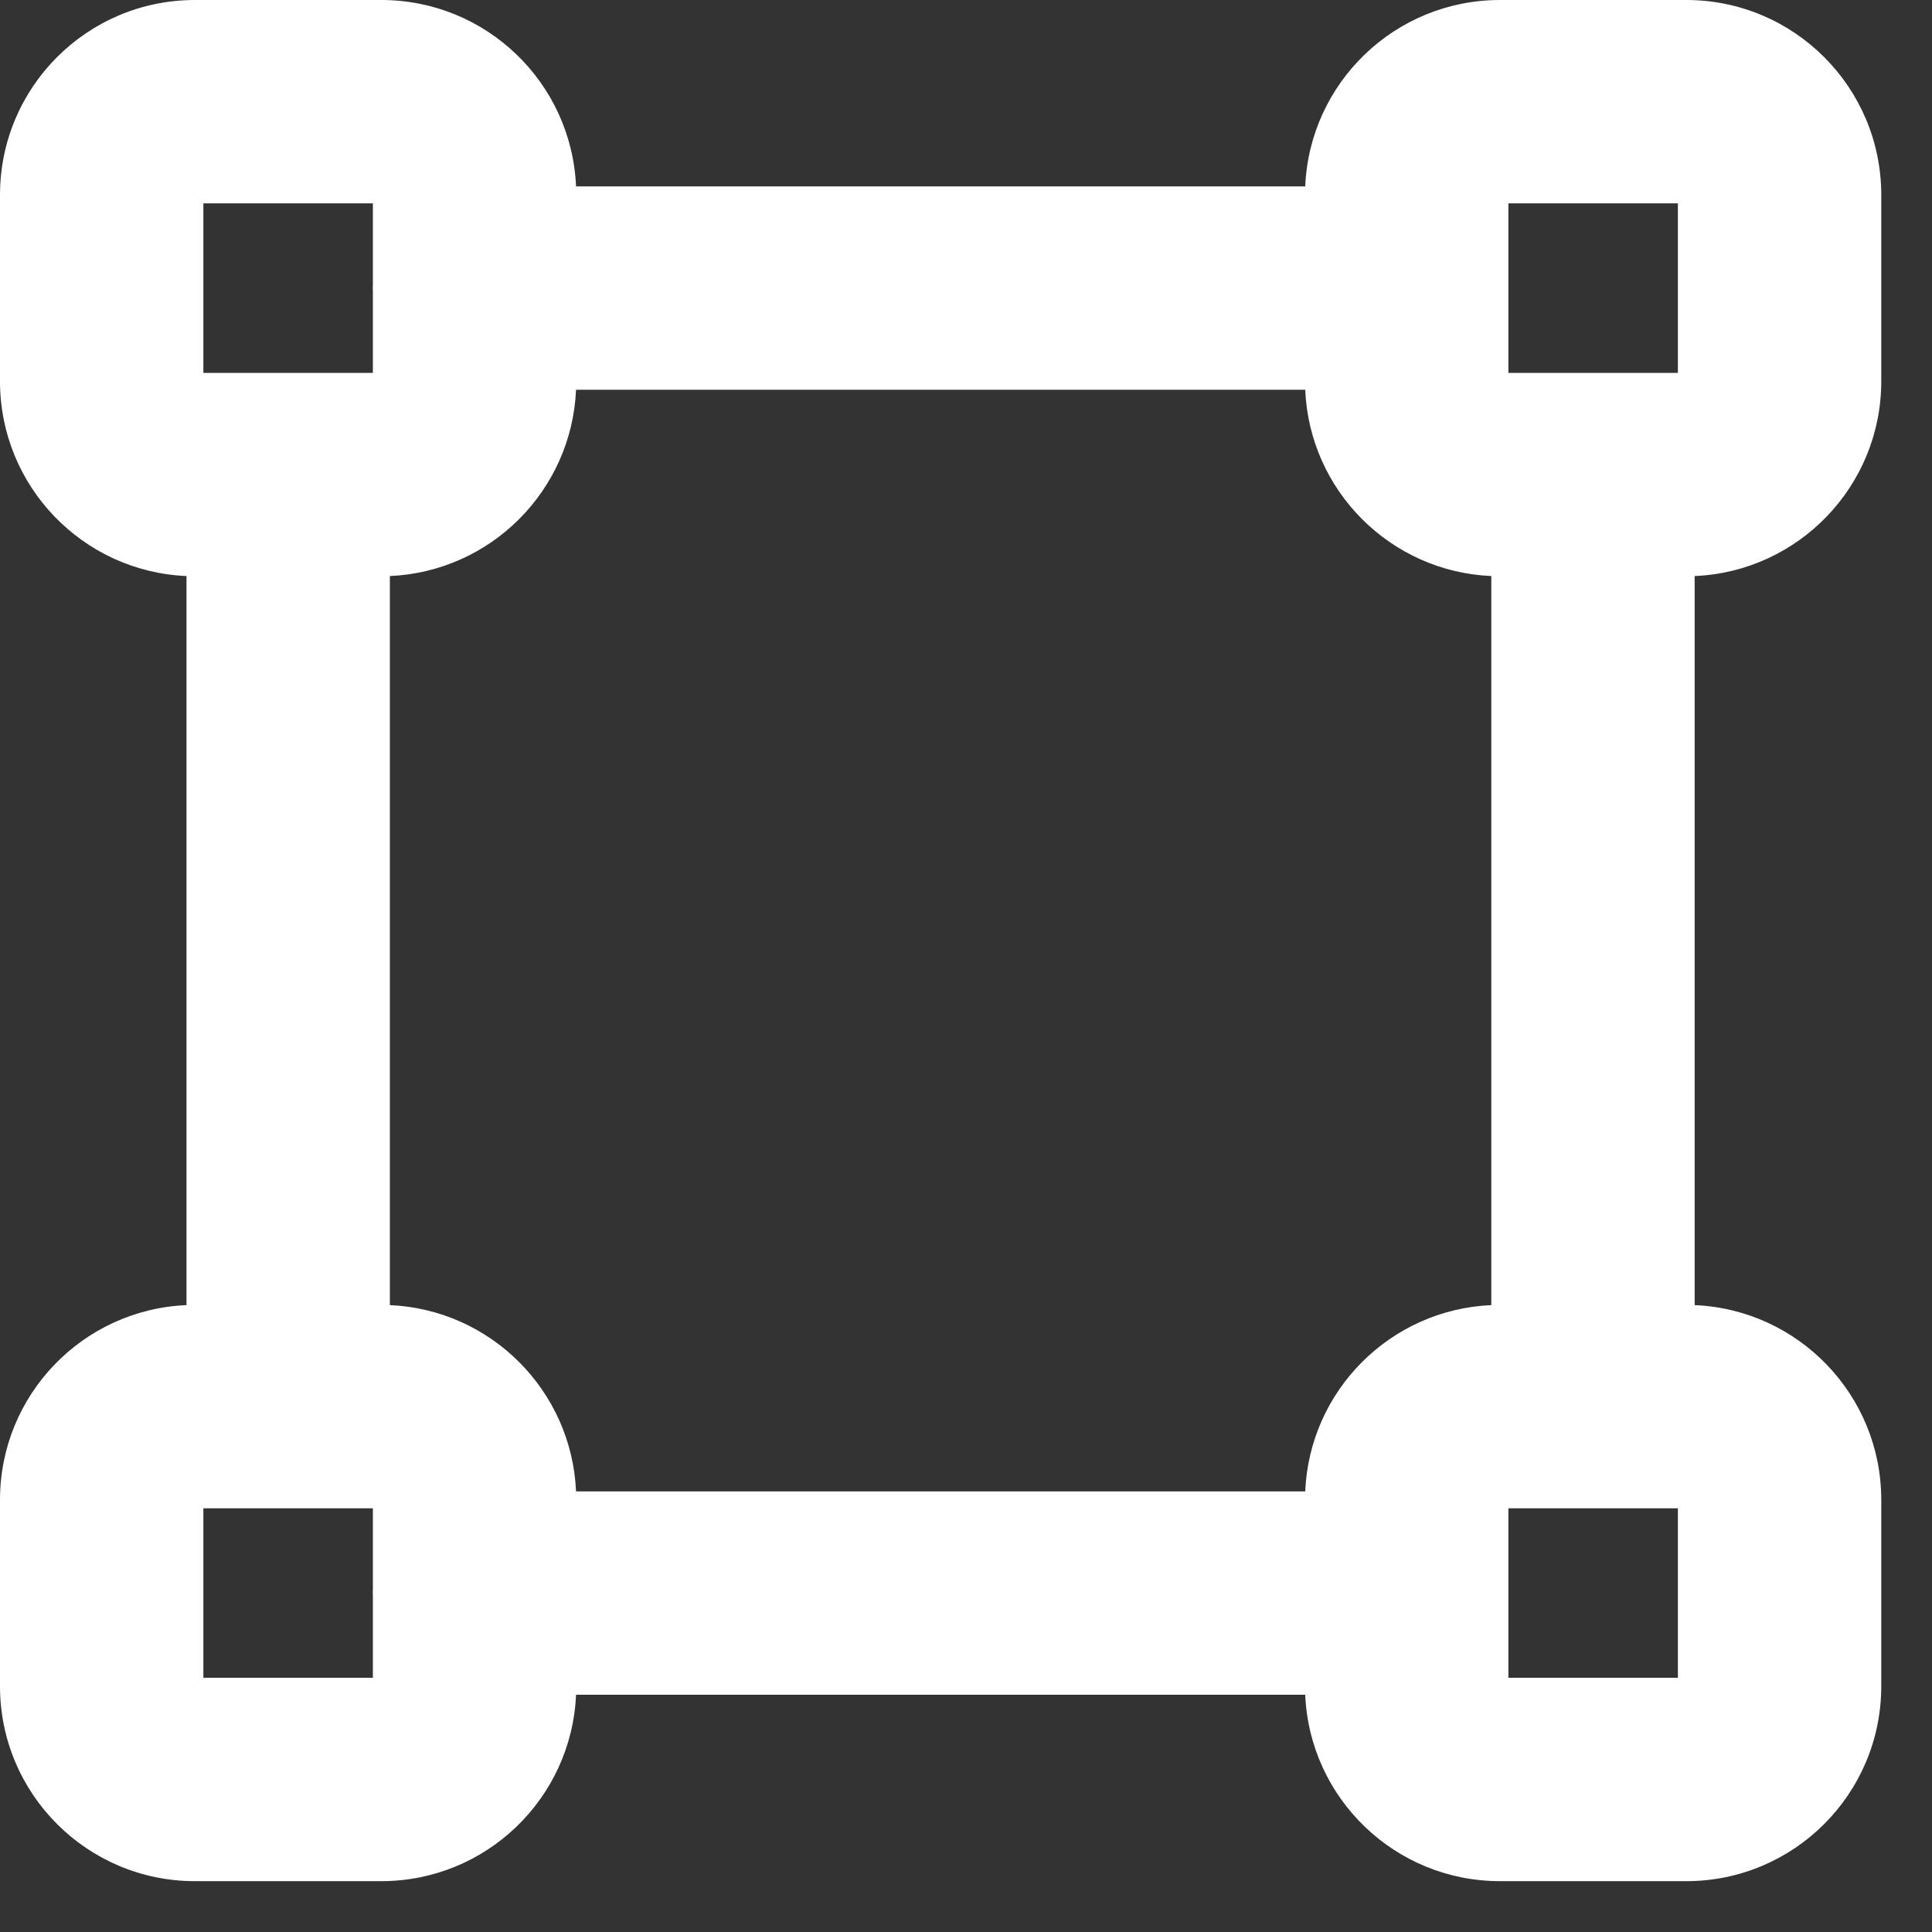 <svg width="19" height="19" viewBox="0 0 19 19" fill="none" xmlns="http://www.w3.org/2000/svg">
<rect x="0" y="0" width="19" height="19" fill="#333333" stroke="none"/>
<path fill-rule="evenodd" clip-rule="evenodd" d="M2 3.667V2H3.667V2.797C3.666 2.809 3.666 2.821 3.666 2.833C3.666 2.846 3.666 2.858 3.667 2.87V3.667H2.843L2.834 3.667L2.825 3.667H2ZM3.75 0C4.781 0 5.621 0.813 5.665 1.833H12.836C12.879 0.813 13.72 0 14.751 0H16.584C17.642 0 18.501 0.858 18.501 1.917V3.75C18.501 4.781 17.686 5.622 16.666 5.665V12.835C17.686 12.878 18.501 13.719 18.501 14.75V16.583C18.501 17.642 17.642 18.5 16.584 18.5H14.751C13.72 18.5 12.879 17.686 12.836 16.667H5.665C5.621 17.686 4.781 18.5 3.75 18.5H1.917C0.858 18.5 0 17.642 0 16.583V14.75C0 13.719 0.814 12.878 1.834 12.835V5.665C0.814 5.622 0 4.781 0 3.75V1.917C0 0.858 0.858 0 1.917 0H3.75ZM3.667 15.63C3.666 15.642 3.666 15.654 3.666 15.667C3.666 15.679 3.666 15.691 3.667 15.703V16.5H2V14.833H3.667V15.63ZM5.665 14.667H12.836C12.878 13.675 13.674 12.878 14.666 12.835V5.665C13.674 5.622 12.878 4.825 12.836 3.833H5.665C5.622 4.825 4.826 5.622 3.834 5.665V12.835C4.826 12.878 5.622 13.675 5.665 14.667ZM14.834 3.667V2H16.501V3.667H15.675L15.666 3.667L15.657 3.667H14.834ZM14.834 14.833V16.5H16.501V14.833H14.834Z" fill="white"/>
</svg>
